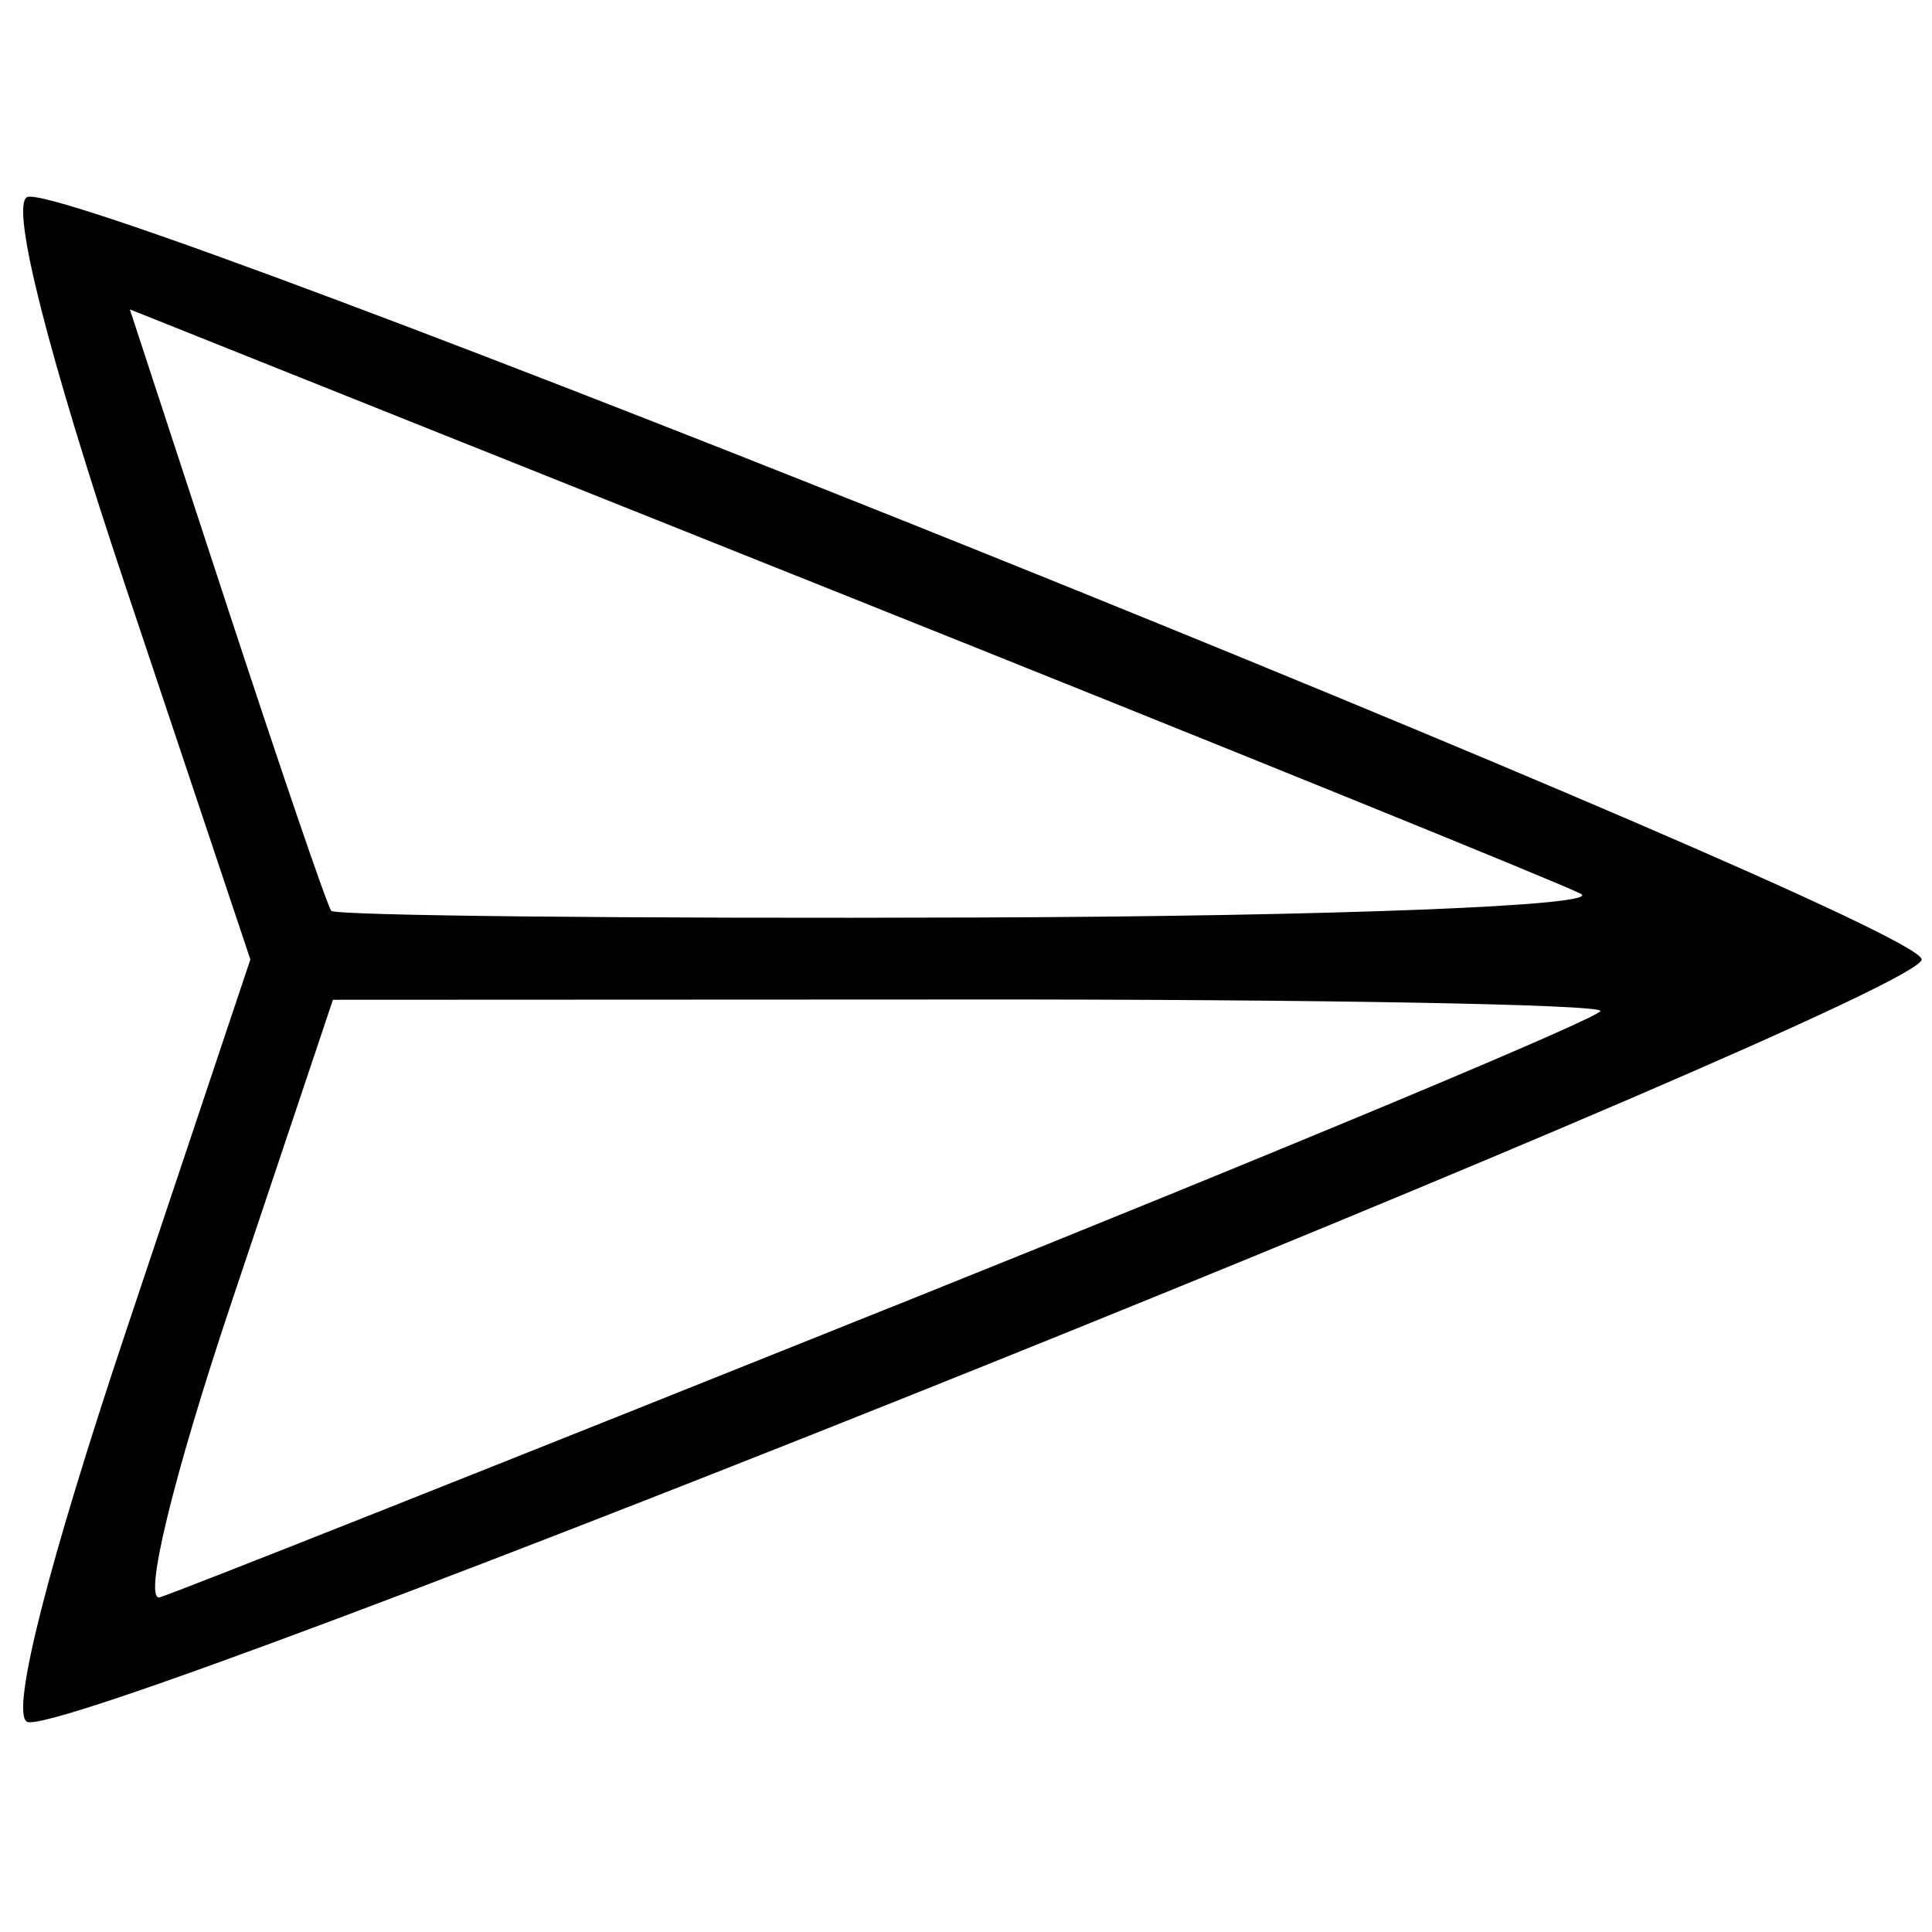<?xml version="1.0" encoding="UTF-8"?>
<!-- Created with Inkscape (http://www.inkscape.org/) -->
<svg width="50" height="50" version="1.1" viewBox="0 0 13.229 13.229" xml:space="preserve" xmlns="http://www.w3.org/2000/svg">
<style>@media (prefers-color-scheme: dark) {
         path {
            fill: white !important;
         }
      }</style>
<g transform="matrix(.955 0 0 .955 .193 .241)" stroke-width=".767"><path d="m0.699 9.299 0.894-2.672-0.894-2.672c-0.555-1.661-0.824-2.718-0.709-2.793 0.264-0.174 13.586 5.185 13.586 5.465 0 0.28-13.322 5.638-13.586 5.465-0.115-0.075 0.154-1.132 0.709-2.793zm5.519-0.191c2.78-1.115 5.055-2.065 5.055-2.112 0-0.047-2.045-0.084-4.544-0.082l-4.544 0.002-0.729 2.175c-0.418 1.248-0.636 2.147-0.511 2.109 0.12-0.036 2.492-0.977 5.272-2.092zm0.613-2.782c2.533-0.009 4.469-0.085 4.301-0.17-0.168-0.085-2.577-1.062-5.354-2.172l-5.049-2.018 0.696 2.124c0.383 1.168 0.719 2.153 0.748 2.188 0.029 0.035 2.125 0.057 4.659 0.048z" stroke-width="2.406"/></g></svg>
